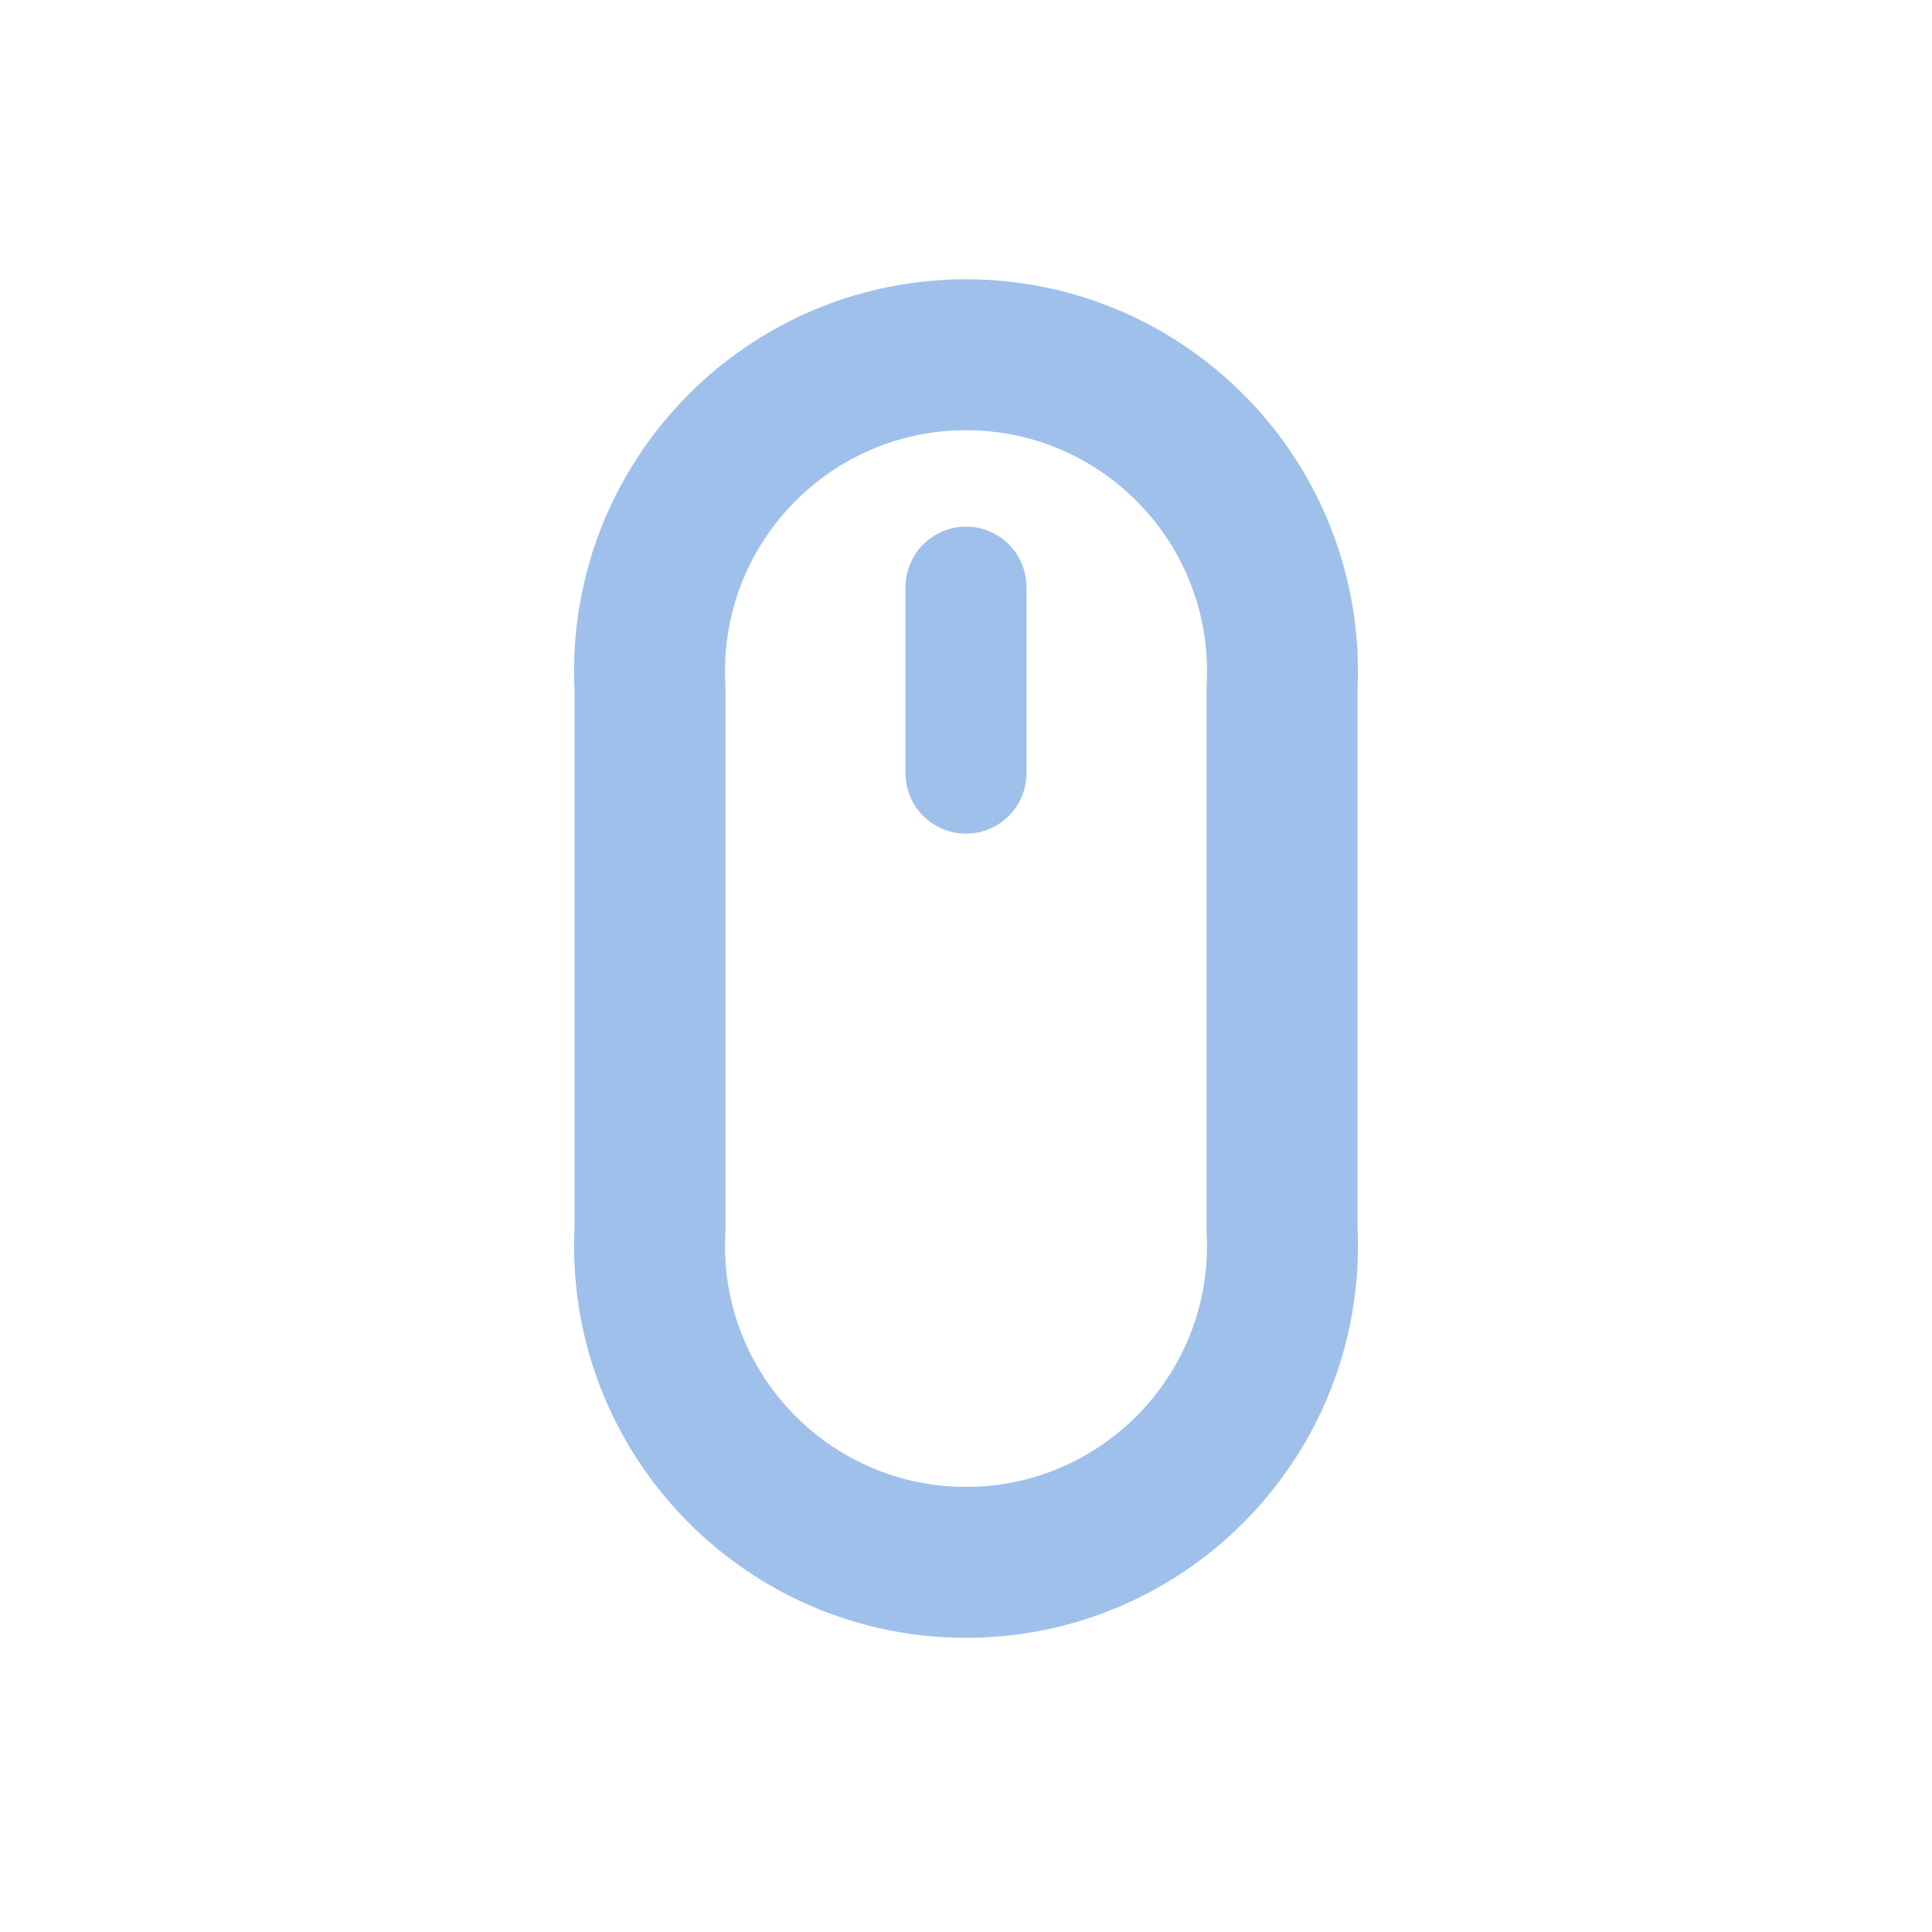 <?xml version="1.0" encoding="UTF-8" standalone="no"?><!DOCTYPE svg PUBLIC "-//W3C//DTD SVG 1.1//EN" "http://www.w3.org/Graphics/SVG/1.1/DTD/svg11.dtd"><svg width="100%" height="100%" viewBox="0 0 256 256" version="1.1" xmlns="http://www.w3.org/2000/svg" xmlns:xlink="http://www.w3.org/1999/xlink" xml:space="preserve" xmlns:serif="http://www.serif.com/" style="fill-rule:evenodd;clip-rule:evenodd;stroke-linecap:round;stroke-linejoin:round;stroke-miterlimit:1.5;"><rect id="Artboard4" x="0" y="0" width="256" height="256" style="fill:none;"/><g><g><path d="M86.126,86.696c1.166,-22.102 19.482,-39.69 41.874,-39.69c22.392,-0 40.708,17.588 41.874,39.69l0,-0l0,0.003c0.04,0.74 0.06,1.488 0.06,2.24c-0,0.752 -0.02,1.5 -0.06,2.24l0,71.668c0.04,0.74 0.06,1.488 0.06,2.24c-0,23.144 -18.79,41.934 -41.934,41.934c-23.144,-0 -41.934,-18.79 -41.934,-41.934c0,-0.752 0.02,-1.5 0.06,-2.24l-0,-71.668c-0.04,-0.74 -0.06,-1.488 -0.06,-2.24c0,-0.752 0.02,-1.5 0.06,-2.24l-0,-0.003l-0,-0Z" style="fill:none;stroke:#9fc0eb;stroke-width:20px;"/><path d="M128,77.796l0,24.651" style="fill:none;stroke:#9fc0eb;stroke-width:16.03px;"/></g></g></svg>